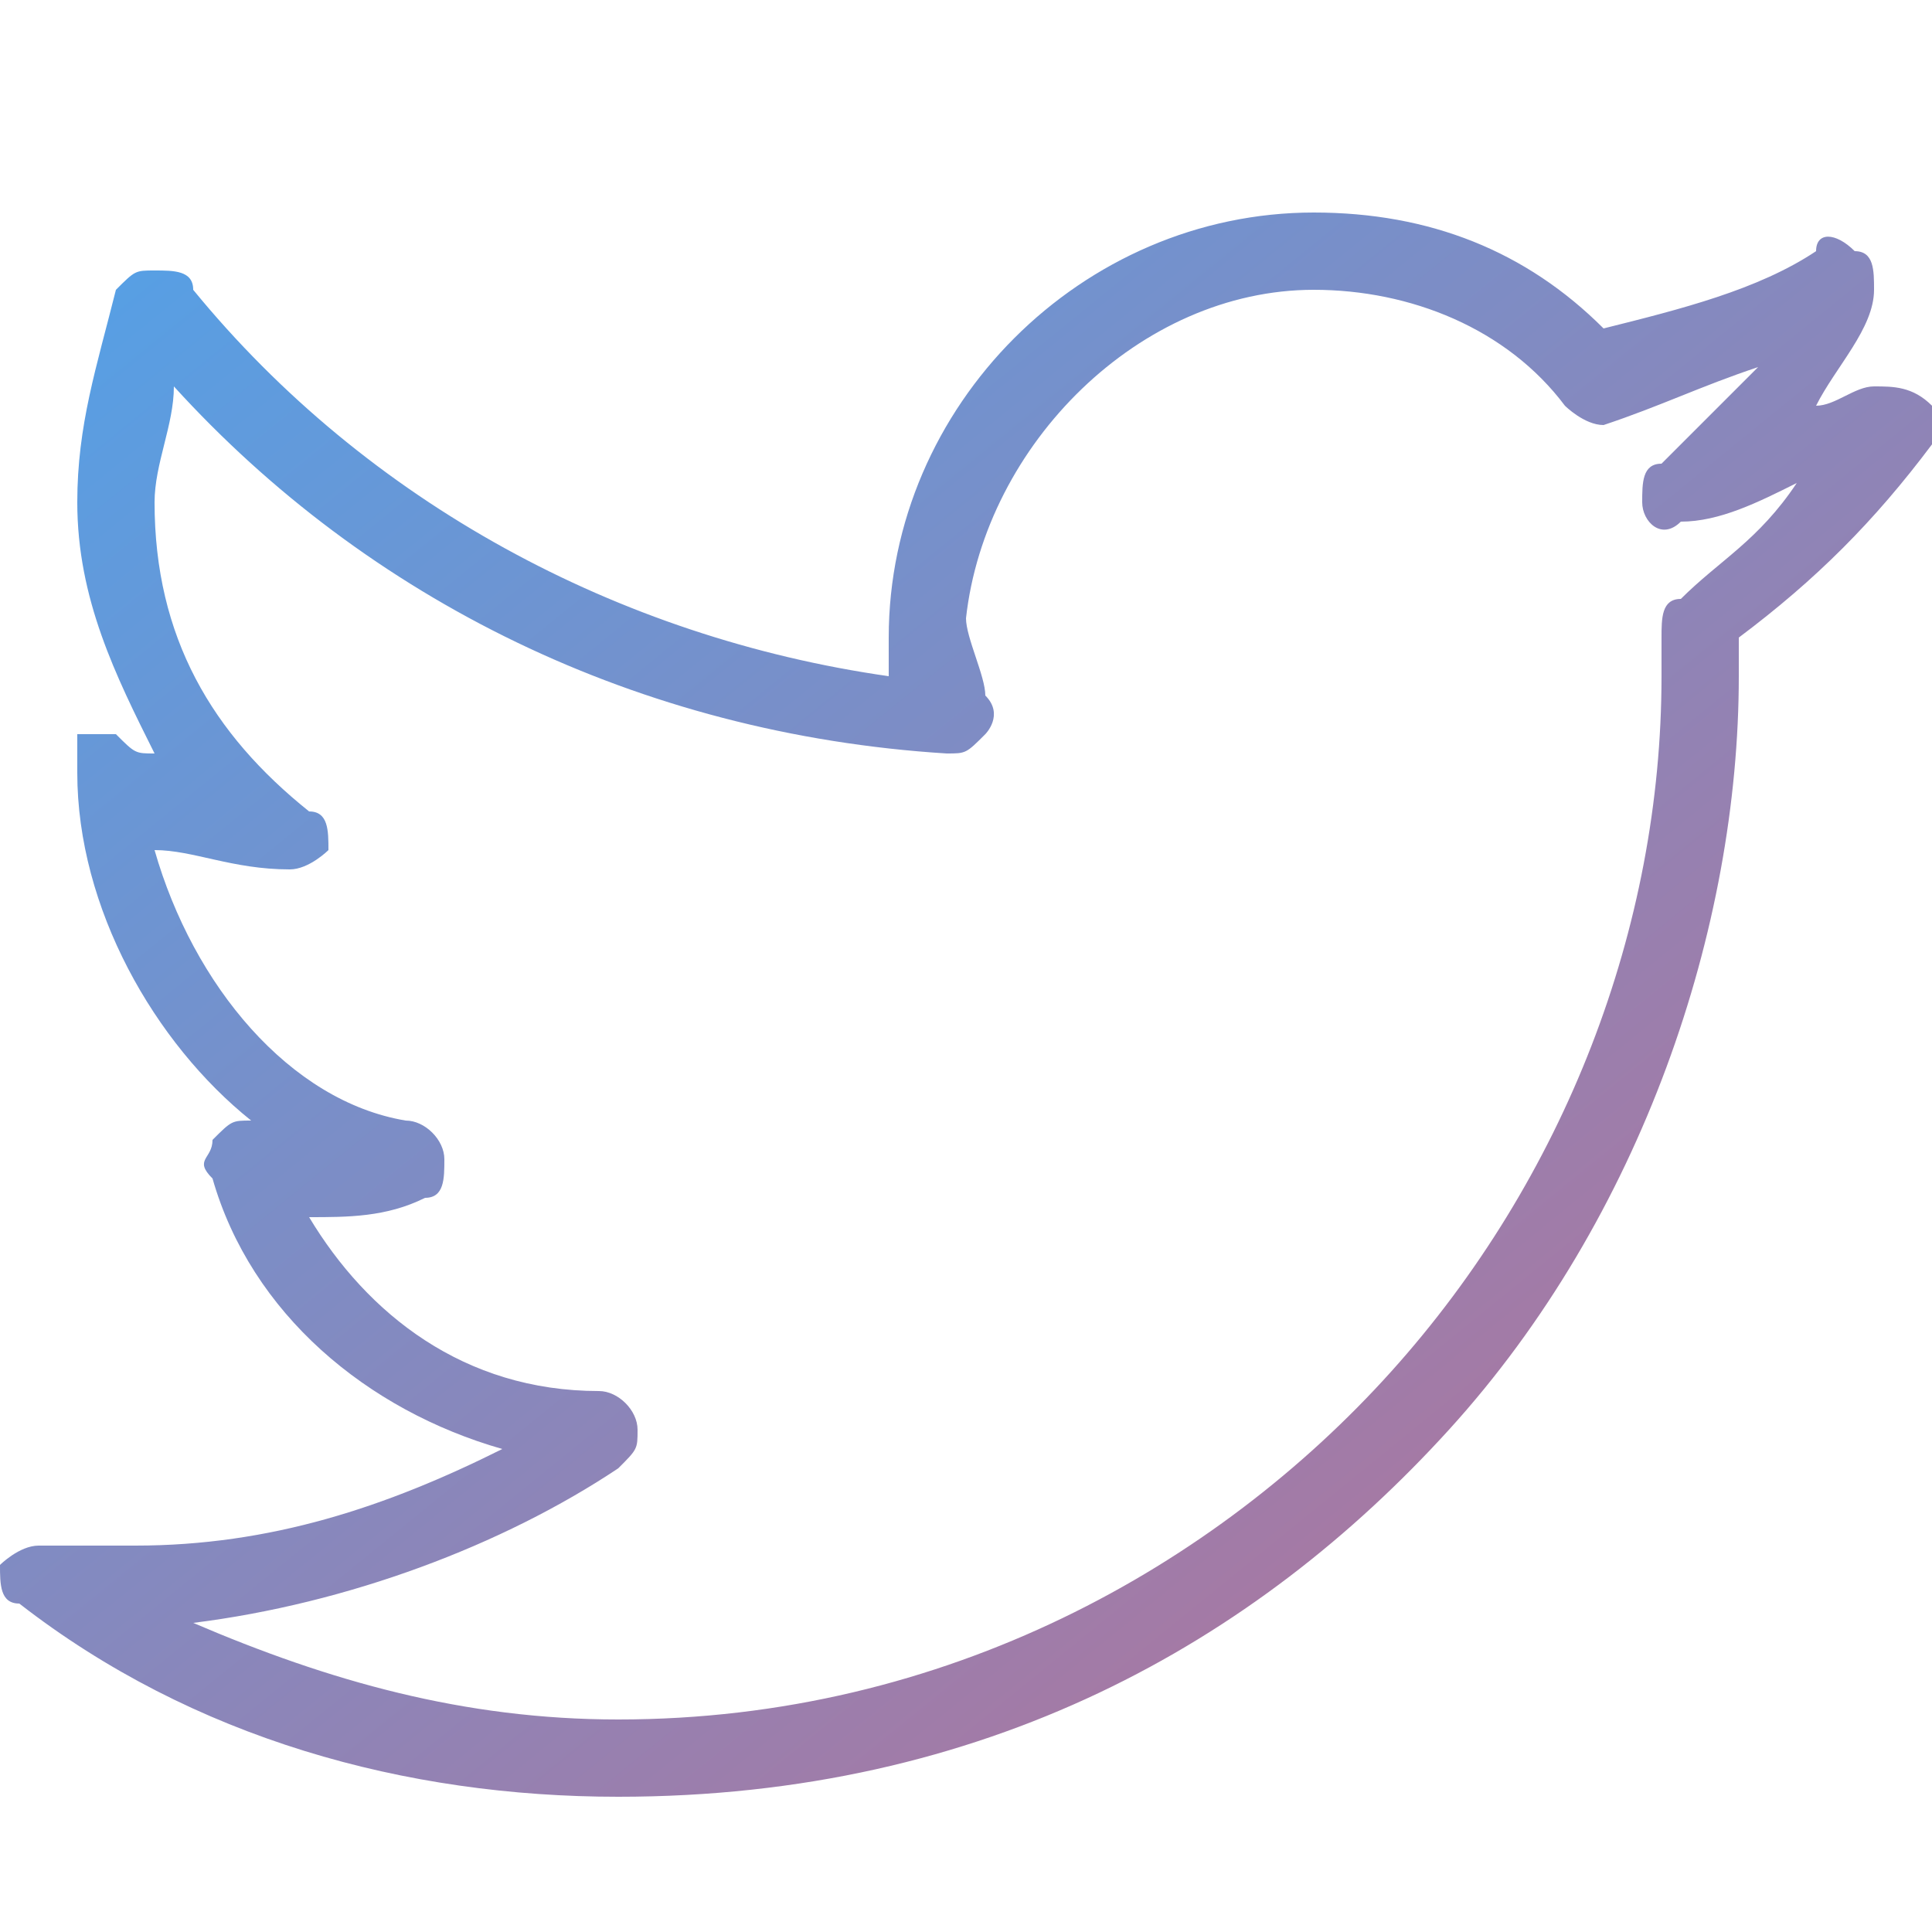 <?xml version="1.0" encoding="utf-8"?>
<!-- Generator: Adobe Illustrator 24.1.2, SVG Export Plug-In . SVG Version: 6.00 Build 0)  -->
<svg version="1.1" id="katman_1" xmlns="http://www.w3.org/2000/svg" xmlns:xlink="http://www.w3.org/1999/xlink" x="0px" y="0px"
	 viewBox="0 0 10 10" style="enable-background:new 0 0 10 10;" xml:space="preserve">
<style type="text/css">
	.st0{fill:none;}
	.st1{fill:url(#SVGID_1_);}
</style>
<path class="st0" d="M0,10V0h10v10H0z"/>
<linearGradient id="SVGID_1_" gradientUnits="userSpaceOnUse" x1="-1218.653" y1="92.11" x2="-1217.853" y2="92.91" gradientTransform="matrix(10.005 0 0 8.206 12192.794 -754.925)">
	<stop  offset="0" style="stop-color:#51A2E9"/>
	<stop  offset="1" style="stop-color:#A878A2"/>
</linearGradient>
<path class="st1" d="M6.8,1.1c-1.2,0-2.2,1-2.2,2.2c0,0.1,0,0.1,0,0.2C3.2,3.3,1.9,2.6,1,1.5c0-0.1-0.1-0.1-0.2-0.1s-0.1,0-0.2,0.1
	C0.5,1.9,0.4,2.2,0.4,2.6c0,0.5,0.2,0.9,0.4,1.3c-0.1,0-0.1,0-0.2-0.1c-0.1,0-0.1,0-0.2,0c0,0.1,0,0.2,0,0.2l0,0
	c0,0.7,0.4,1.4,0.9,1.8l0,0c-0.1,0-0.1,0-0.2,0.1C1.1,6,1,6,1.1,6.1c0.2,0.7,0.8,1.2,1.5,1.4C2,7.8,1.4,8,0.7,8C0.5,8,0.4,8,0.2,8
	C0.1,8,0,8.1,0,8.1c0,0.1,0,0.2,0.1,0.2c0.9,0.7,2,1,3.1,1c1.9,0,3.3-0.8,4.3-1.9S9,4.8,9,3.5c0-0.1,0-0.1,0-0.2
	c0.4-0.3,0.7-0.6,1-1c0.1-0.1,0-0.2,0-0.2C9.9,2,9.8,2,9.7,2S9.5,2.1,9.4,2.1c0.1-0.2,0.3-0.4,0.3-0.6c0-0.1,0-0.2-0.1-0.2
	c-0.1-0.1-0.2-0.1-0.2,0C9.1,1.5,8.7,1.6,8.3,1.7C7.9,1.3,7.4,1.1,6.8,1.1z M6.8,1.5c0.5,0,1,0.2,1.3,0.6c0,0,0.1,0.1,0.2,0.1
	C8.6,2.1,8.8,2,9.1,1.9C8.9,2.1,8.8,2.2,8.6,2.4c-0.1,0-0.1,0.1-0.1,0.2c0,0.1,0.1,0.2,0.2,0.1c0.2,0,0.4-0.1,0.6-0.2
	C9.1,2.8,8.9,2.9,8.7,3.1c-0.1,0-0.1,0.1-0.1,0.2c0,0.1,0,0.2,0,0.2c0,1.3-0.5,2.6-1.4,3.6s-2.3,1.8-4,1.8C2.4,8.9,1.7,8.7,1,8.4
	C1.8,8.3,2.6,8,3.2,7.6c0.1-0.1,0.1-0.1,0.1-0.2S3.2,7.2,3.1,7.2c-0.7,0-1.2-0.4-1.5-0.9l0,0c0.2,0,0.4,0,0.6-0.1
	c0.1,0,0.1-0.1,0.1-0.2S2.2,5.8,2.1,5.8C1.5,5.7,1,5.1,0.8,4.4c0.2,0,0.4,0.1,0.7,0.1c0.1,0,0.2-0.1,0.2-0.1c0-0.1,0-0.2-0.1-0.2
	C1.1,3.8,0.8,3.3,0.8,2.6c0-0.2,0.1-0.4,0.1-0.6c1,1.1,2.4,1.8,4,1.9c0.1,0,0.1,0,0.2-0.1c0,0,0.1-0.1,0-0.2C5.1,3.5,5,3.3,5,3.2
	C5.1,2.3,5.9,1.5,6.8,1.5z"/>
</svg>

